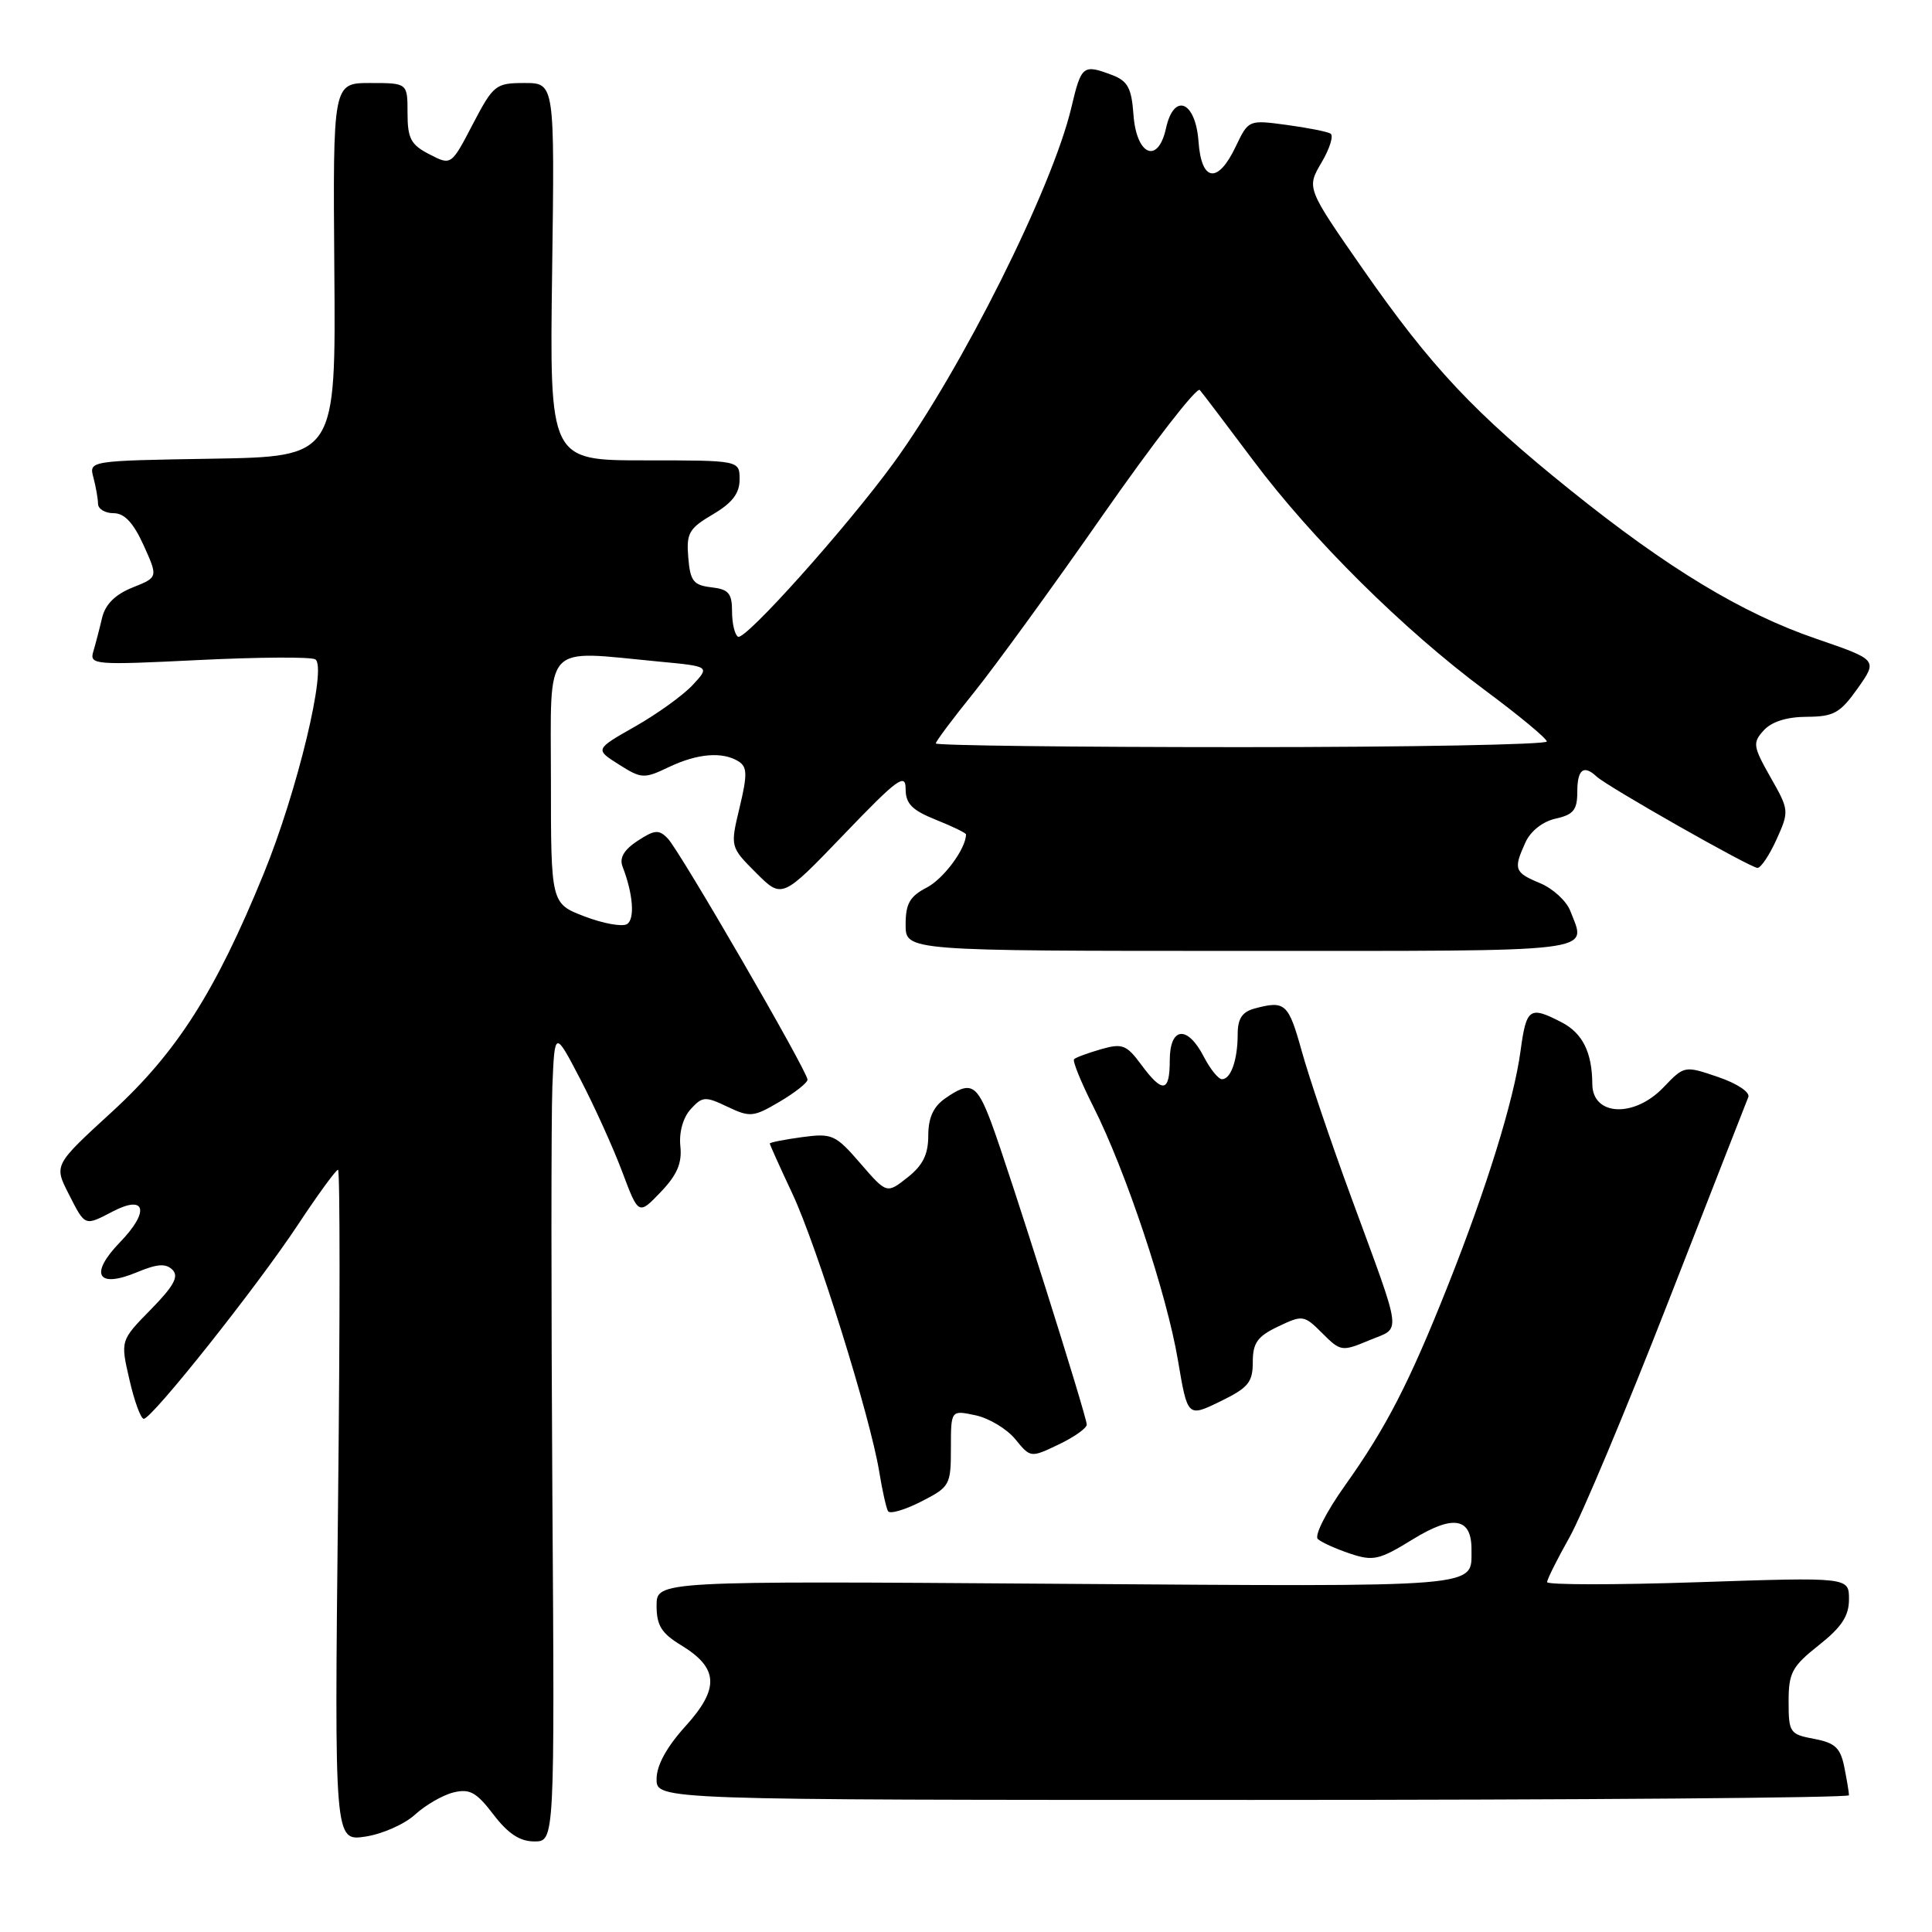 <?xml version="1.0" encoding="UTF-8" standalone="no"?>
<!DOCTYPE svg PUBLIC "-//W3C//DTD SVG 1.1//EN" "http://www.w3.org/Graphics/SVG/1.1/DTD/svg11.dtd" >
<svg xmlns="http://www.w3.org/2000/svg" xmlns:xlink="http://www.w3.org/1999/xlink" version="1.1" viewBox="0 0 256 256">
 <g >
 <path fill="currentColor"
d=" M 55.00 240.44 C 56.38 239.18 58.66 237.86 60.08 237.51 C 62.23 236.98 63.12 237.47 65.38 240.43 C 67.32 242.97 68.88 244.00 70.80 244.00 C 73.50 244.00 73.50 244.00 73.19 197.75 C 73.03 172.31 73.03 148.12 73.19 144.00 C 73.50 136.50 73.50 136.50 76.89 142.99 C 78.75 146.56 81.25 152.08 82.44 155.25 C 84.61 161.02 84.61 161.02 87.54 157.96 C 89.72 155.68 90.39 154.13 90.15 151.87 C 89.96 150.05 90.50 148.10 91.51 146.98 C 93.07 145.27 93.44 145.24 96.39 146.65 C 99.38 148.07 99.83 148.03 103.29 145.99 C 105.33 144.79 107.00 143.47 107.00 143.06 C 107.00 141.95 90.07 112.73 88.48 111.10 C 87.31 109.89 86.74 109.94 84.48 111.42 C 82.68 112.60 82.05 113.68 82.49 114.82 C 83.89 118.44 84.15 121.79 83.08 122.45 C 82.46 122.83 79.94 122.38 77.48 121.44 C 73.00 119.73 73.00 119.73 73.00 103.36 C 73.00 84.84 71.77 86.19 87.29 87.66 C 94.07 88.30 94.07 88.30 91.79 90.76 C 90.53 92.12 87.10 94.59 84.16 96.26 C 78.83 99.29 78.83 99.29 81.99 101.29 C 85.00 103.20 85.33 103.21 88.61 101.65 C 92.42 99.83 95.76 99.56 97.88 100.90 C 99.02 101.63 99.04 102.65 98.00 107.00 C 96.75 112.22 96.75 112.22 100.19 115.66 C 103.63 119.10 103.63 119.10 111.82 110.57 C 118.91 103.18 120.00 102.38 120.00 104.53 C 120.00 106.50 120.84 107.35 124.00 108.62 C 126.20 109.50 128.00 110.37 128.00 110.56 C 128.00 112.44 125.04 116.44 122.81 117.60 C 120.55 118.77 120.00 119.73 120.00 122.53 C 120.00 126.00 120.00 126.00 164.50 126.00 C 212.68 126.00 210.21 126.30 208.08 120.72 C 207.58 119.40 205.78 117.74 204.08 117.03 C 200.66 115.61 200.50 115.19 202.14 111.60 C 202.82 110.11 204.44 108.84 206.14 108.47 C 208.49 107.95 209.00 107.32 209.00 104.92 C 209.00 101.95 209.84 101.29 211.55 102.89 C 212.98 104.23 231.95 115.00 232.88 115.00 C 233.33 115.00 234.47 113.29 235.41 111.21 C 237.09 107.48 237.07 107.33 234.60 102.99 C 232.28 98.89 232.21 98.42 233.70 96.78 C 234.74 95.63 236.77 94.99 239.40 94.98 C 242.99 94.96 243.83 94.49 246.16 91.20 C 248.81 87.44 248.81 87.44 240.66 84.64 C 230.86 81.29 220.96 75.30 208.08 64.94 C 195.34 54.70 189.63 48.62 180.63 35.71 C 173.12 24.92 173.12 24.92 175.10 21.55 C 176.20 19.69 176.74 17.96 176.30 17.70 C 175.86 17.44 173.23 16.92 170.47 16.55 C 165.44 15.87 165.43 15.88 163.73 19.44 C 161.37 24.40 159.19 24.10 158.81 18.76 C 158.42 13.38 155.55 12.21 154.50 17.00 C 153.44 21.81 150.58 20.61 150.19 15.19 C 149.94 11.68 149.43 10.73 147.38 9.95 C 143.50 8.48 143.28 8.65 141.96 14.25 C 139.44 24.92 127.43 48.94 118.42 61.33 C 112.19 69.88 98.71 84.94 97.79 84.37 C 97.35 84.10 97.00 82.59 97.00 81.01 C 97.00 78.61 96.54 78.08 94.25 77.82 C 91.88 77.54 91.46 77.00 91.20 73.88 C 90.93 70.66 91.28 70.03 94.45 68.16 C 97.03 66.64 98.00 65.38 98.00 63.53 C 98.00 61.00 98.00 61.00 85.41 61.00 C 72.82 61.00 72.82 61.00 73.16 36.00 C 73.50 11.00 73.50 11.00 69.50 11.00 C 65.67 11.00 65.38 11.24 62.64 16.47 C 59.79 21.94 59.79 21.94 56.89 20.44 C 54.44 19.18 54.00 18.35 54.00 14.97 C 54.00 11.00 54.00 11.00 49.05 11.00 C 44.11 11.00 44.11 11.00 44.30 35.75 C 44.50 60.50 44.50 60.50 28.14 60.78 C 11.78 61.05 11.78 61.05 12.38 63.28 C 12.70 64.50 12.98 66.06 12.99 66.75 C 12.99 67.44 13.92 68.00 15.05 68.00 C 16.49 68.00 17.67 69.26 19.03 72.25 C 20.95 76.50 20.95 76.50 17.56 77.85 C 15.27 78.77 13.96 80.07 13.53 81.85 C 13.19 83.31 12.66 85.33 12.36 86.34 C 11.84 88.09 12.52 88.14 26.29 87.46 C 34.26 87.07 41.23 87.02 41.78 87.37 C 43.37 88.35 39.38 104.91 34.94 115.77 C 28.55 131.42 23.43 139.45 14.82 147.34 C 7.15 154.37 7.15 154.37 9.09 158.18 C 11.32 162.55 11.16 162.49 14.99 160.50 C 19.33 158.26 19.84 160.53 15.91 164.59 C 11.79 168.85 12.88 170.78 18.17 168.57 C 20.84 167.46 21.98 167.38 22.86 168.26 C 23.73 169.13 23.03 170.41 19.98 173.52 C 15.95 177.63 15.95 177.63 17.15 182.81 C 17.80 185.67 18.66 188.00 19.05 188.00 C 20.14 188.00 34.14 170.38 39.50 162.25 C 42.14 158.26 44.52 155.00 44.79 155.00 C 45.06 155.00 45.06 175.02 44.79 199.49 C 44.31 243.97 44.31 243.97 48.41 243.36 C 50.66 243.02 53.62 241.71 55.00 240.44 Z  M 245.00 237.88 C 245.00 237.53 244.72 235.85 244.38 234.15 C 243.87 231.60 243.16 230.93 240.38 230.41 C 237.16 229.81 237.00 229.57 237.00 225.47 C 237.00 221.65 237.44 220.82 241.00 218.00 C 244.03 215.60 245.00 214.12 245.00 211.91 C 245.00 208.98 245.00 208.98 225.00 209.65 C 214.00 210.02 205.00 210.01 205.00 209.64 C 205.00 209.27 206.33 206.61 207.95 203.73 C 209.57 200.86 215.47 186.80 221.05 172.50 C 226.63 158.20 231.41 145.99 231.66 145.37 C 231.92 144.73 230.18 143.57 227.66 142.71 C 223.20 141.19 223.19 141.19 220.41 144.09 C 216.53 148.15 211.01 147.88 210.99 143.64 C 210.96 139.43 209.70 136.90 206.92 135.46 C 202.67 133.26 202.25 133.56 201.48 139.25 C 200.61 145.75 196.99 157.42 191.86 170.33 C 186.73 183.25 183.68 189.16 178.23 196.82 C 175.74 200.31 174.13 203.49 174.62 203.93 C 175.10 204.37 177.03 205.24 178.89 205.86 C 181.96 206.89 182.76 206.71 187.23 203.95 C 192.59 200.66 195.02 201.10 194.98 205.37 C 194.95 210.42 197.00 210.25 140.12 209.86 C 87.00 209.48 87.00 209.48 87.00 212.76 C 87.00 215.38 87.65 216.42 90.25 218.00 C 95.22 221.02 95.37 223.72 90.83 228.73 C 88.33 231.49 87.00 233.92 87.00 235.73 C 87.00 238.50 87.00 238.50 166.00 238.50 C 209.45 238.50 245.00 238.22 245.00 237.88 Z  M 126.00 191.90 C 126.00 186.84 126.00 186.84 129.25 187.53 C 131.04 187.91 133.41 189.33 134.53 190.70 C 136.55 193.17 136.56 193.18 140.28 191.40 C 142.32 190.43 144.00 189.24 144.00 188.77 C 144.00 187.65 133.64 154.87 131.35 148.75 C 129.42 143.60 128.61 143.18 125.22 145.56 C 123.67 146.64 123.00 148.13 123.00 150.48 C 123.00 152.97 122.28 154.42 120.25 156.02 C 117.50 158.19 117.50 158.19 114.00 154.15 C 110.70 150.33 110.26 150.14 106.25 150.68 C 103.91 151.00 102.00 151.38 102.00 151.52 C 102.00 151.66 103.35 154.67 105.01 158.20 C 108.27 165.18 115.32 187.75 116.50 195.00 C 116.90 197.47 117.43 199.83 117.67 200.24 C 117.91 200.65 119.88 200.08 122.05 198.97 C 125.86 197.03 126.00 196.78 126.00 191.90 Z  M 166.00 180.49 C 166.00 177.94 166.61 177.08 169.36 175.77 C 172.61 174.22 172.79 174.24 175.21 176.66 C 177.63 179.08 177.81 179.11 181.42 177.60 C 185.75 175.79 185.96 177.51 178.99 158.50 C 176.36 151.35 173.43 142.69 172.48 139.25 C 170.72 132.93 170.29 132.55 166.25 133.63 C 164.60 134.07 164.00 134.97 164.00 137.03 C 164.00 140.42 163.10 143.00 161.92 143.00 C 161.44 143.00 160.35 141.65 159.50 140.00 C 157.33 135.80 155.00 136.06 155.00 140.50 C 155.00 144.77 154.05 144.91 151.21 141.06 C 149.26 138.43 148.71 138.22 145.88 139.03 C 144.15 139.53 142.54 140.12 142.32 140.35 C 142.09 140.57 143.24 143.40 144.87 146.63 C 149.16 155.12 154.61 171.46 156.08 180.23 C 157.36 187.80 157.36 187.80 161.68 185.70 C 165.40 183.89 166.00 183.17 166.00 180.49 Z  M 124.00 98.51 C 124.00 98.23 126.27 95.20 129.05 91.76 C 131.83 88.31 139.54 77.71 146.18 68.18 C 152.83 58.66 158.58 51.23 158.98 51.68 C 159.37 52.13 162.55 56.33 166.05 61.00 C 173.83 71.41 186.03 83.50 196.82 91.50 C 201.27 94.80 204.93 97.84 204.96 98.25 C 204.98 98.66 186.78 99.00 164.50 99.00 C 142.22 99.00 124.00 98.78 124.00 98.51 Z "/>
</g>
</svg>